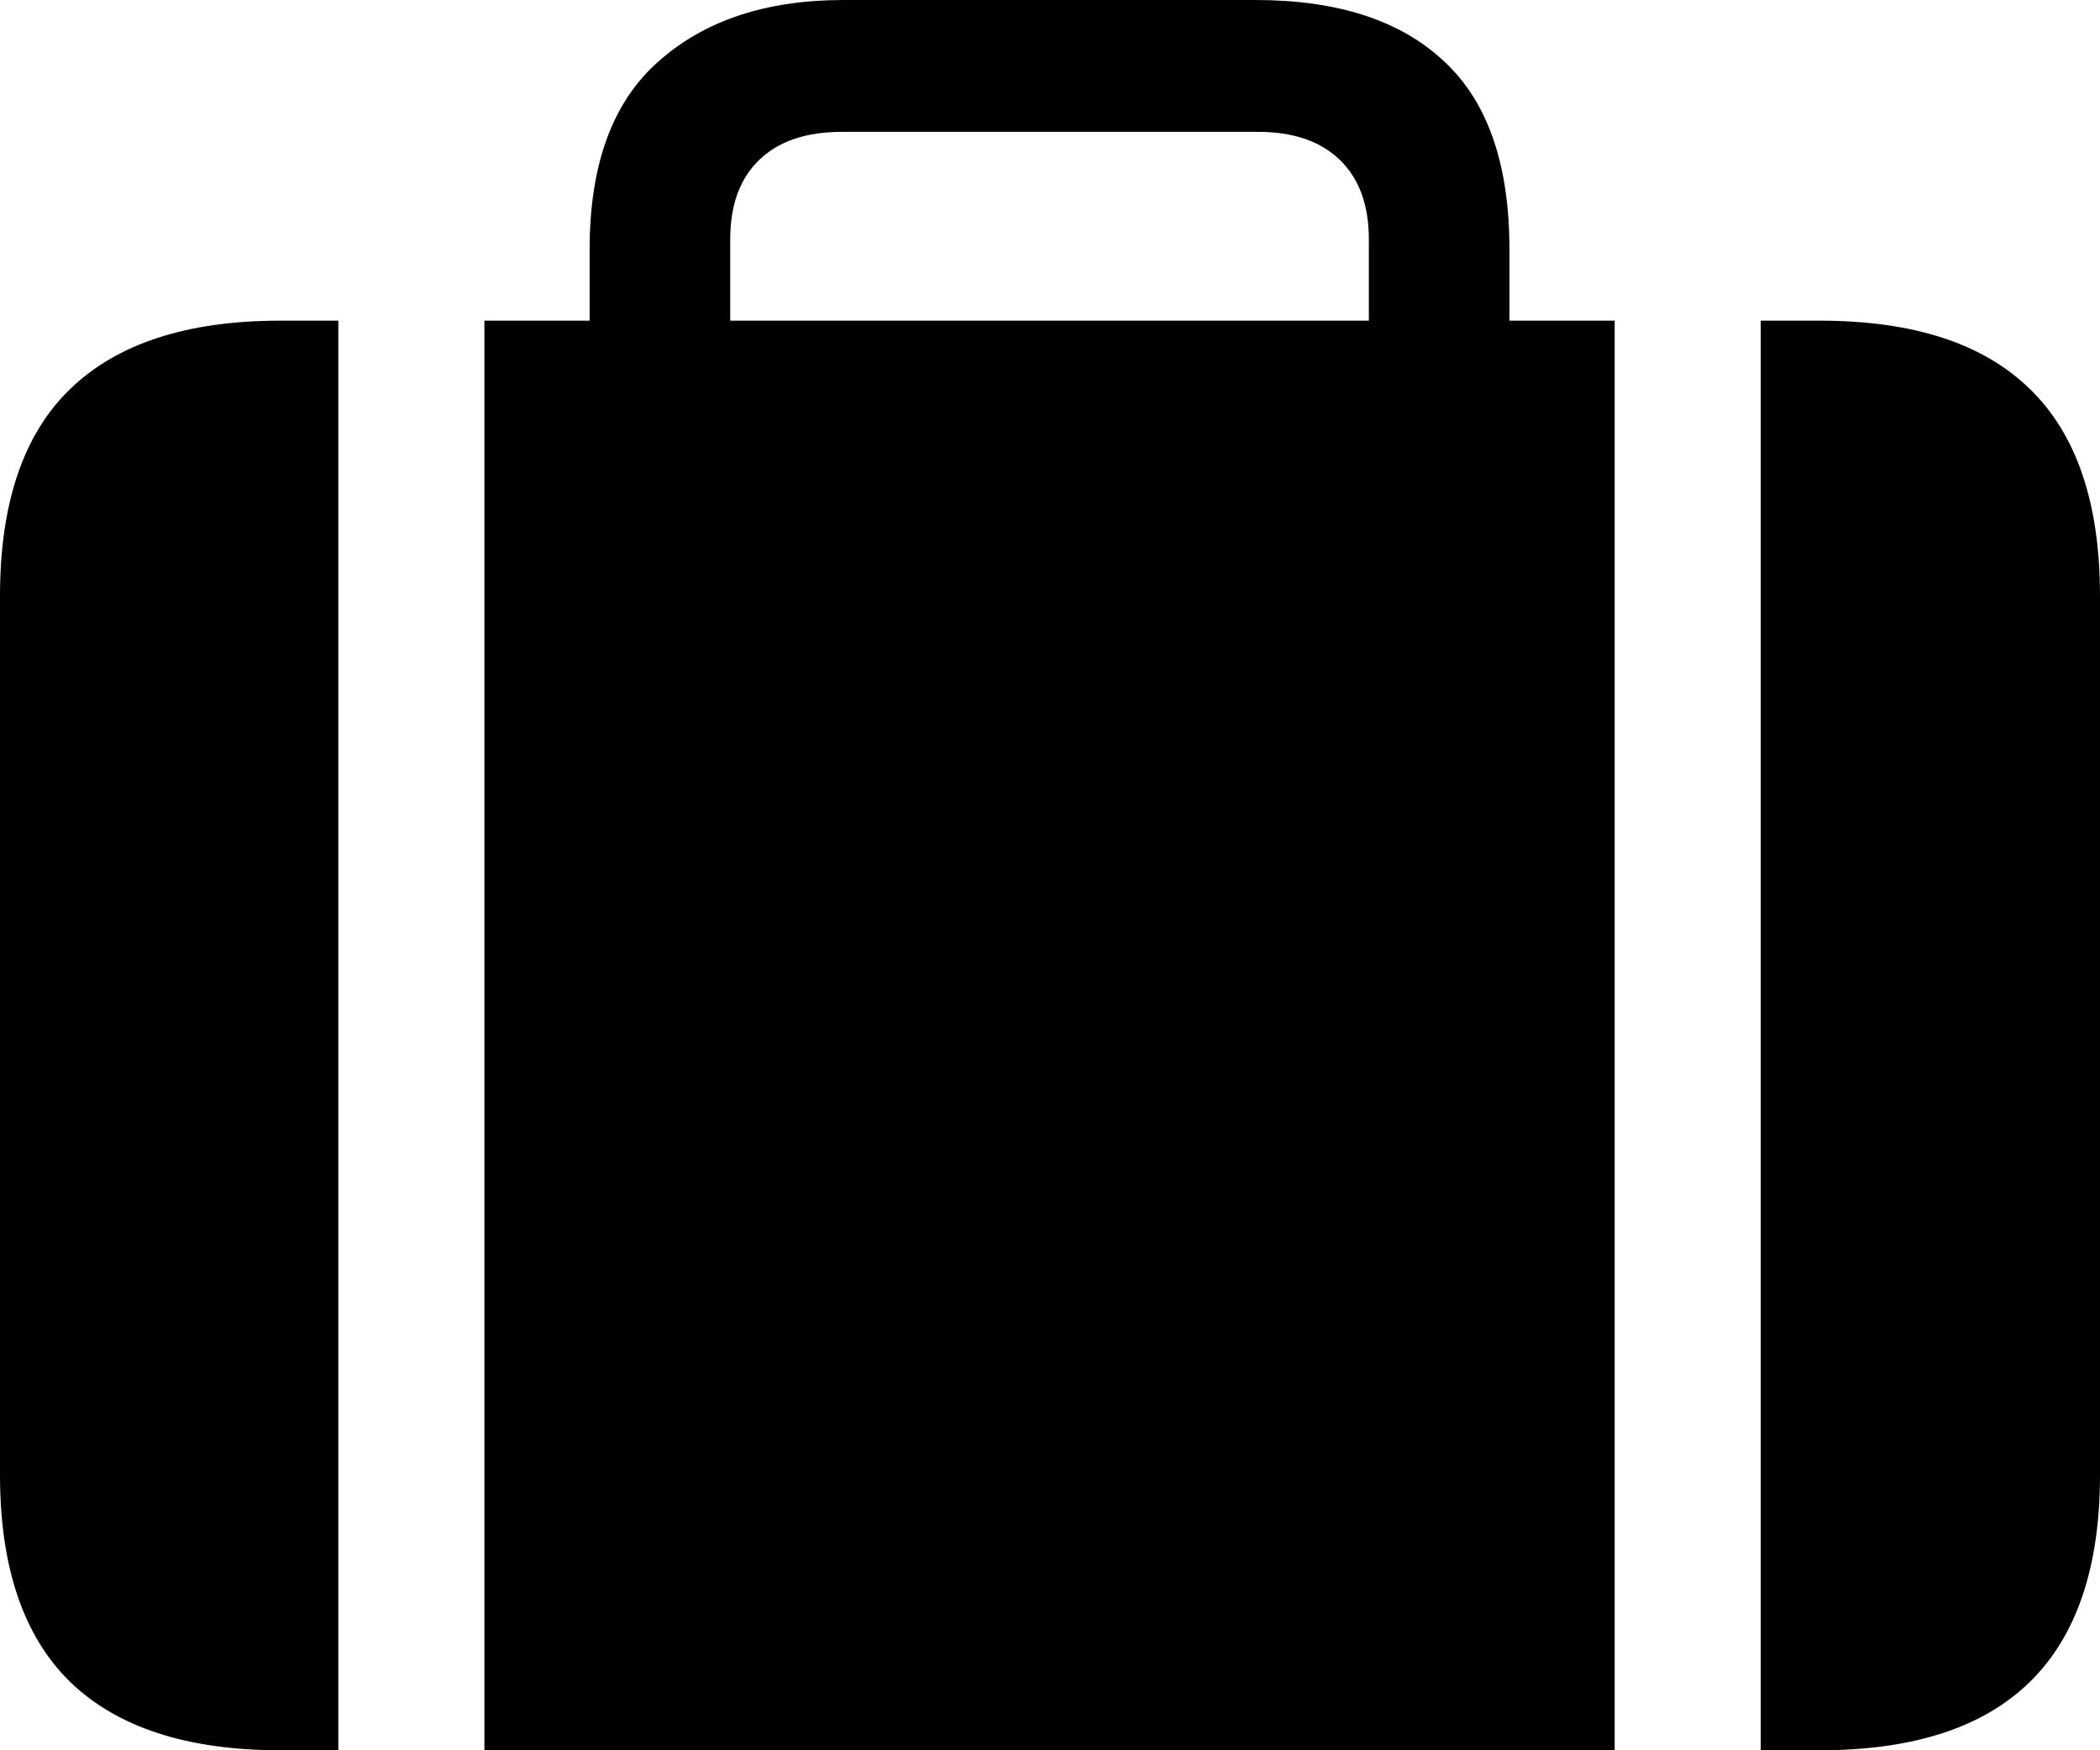 <svg
	color="rgb(0, 0, 0)"
	viewBox="0 0 18 15"
	fill="none"
	xmlns="http://www.w3.org/2000/svg"
>
	<path
		d="M2.9 2.748H4.152V15H2.9V2.748ZM13.84 2.748H15.092V15H13.84V2.748ZM2.403 15H15.597C16.401 15 17.002 14.804 17.401 14.412C17.8 14.02 18 13.429 18 12.639V5.108C18 4.314 17.8 3.723 17.401 3.336C17.002 2.944 16.401 2.748 15.597 2.748H2.403C1.604 2.748 1.003 2.944 0.599 3.336C0.2 3.723 0 4.314 0 5.108V12.639C0 13.429 0.2 14.02 0.599 14.412C1.003 14.804 1.604 15 2.403 15ZM5.054 3.421H6.259V2.051C6.259 1.757 6.342 1.53 6.508 1.37C6.674 1.21 6.91 1.13 7.216 1.13H10.784C11.085 1.13 11.318 1.21 11.484 1.37C11.65 1.53 11.733 1.757 11.733 2.051V3.406H12.938V2.136C12.938 1.409 12.752 0.872 12.378 0.526C12.005 0.175 11.466 0 10.761 0H7.231C6.568 0 6.039 0.175 5.645 0.526C5.251 0.872 5.054 1.409 5.054 2.136V3.421Z"
		fill="currentColor"
	/>
</svg>
